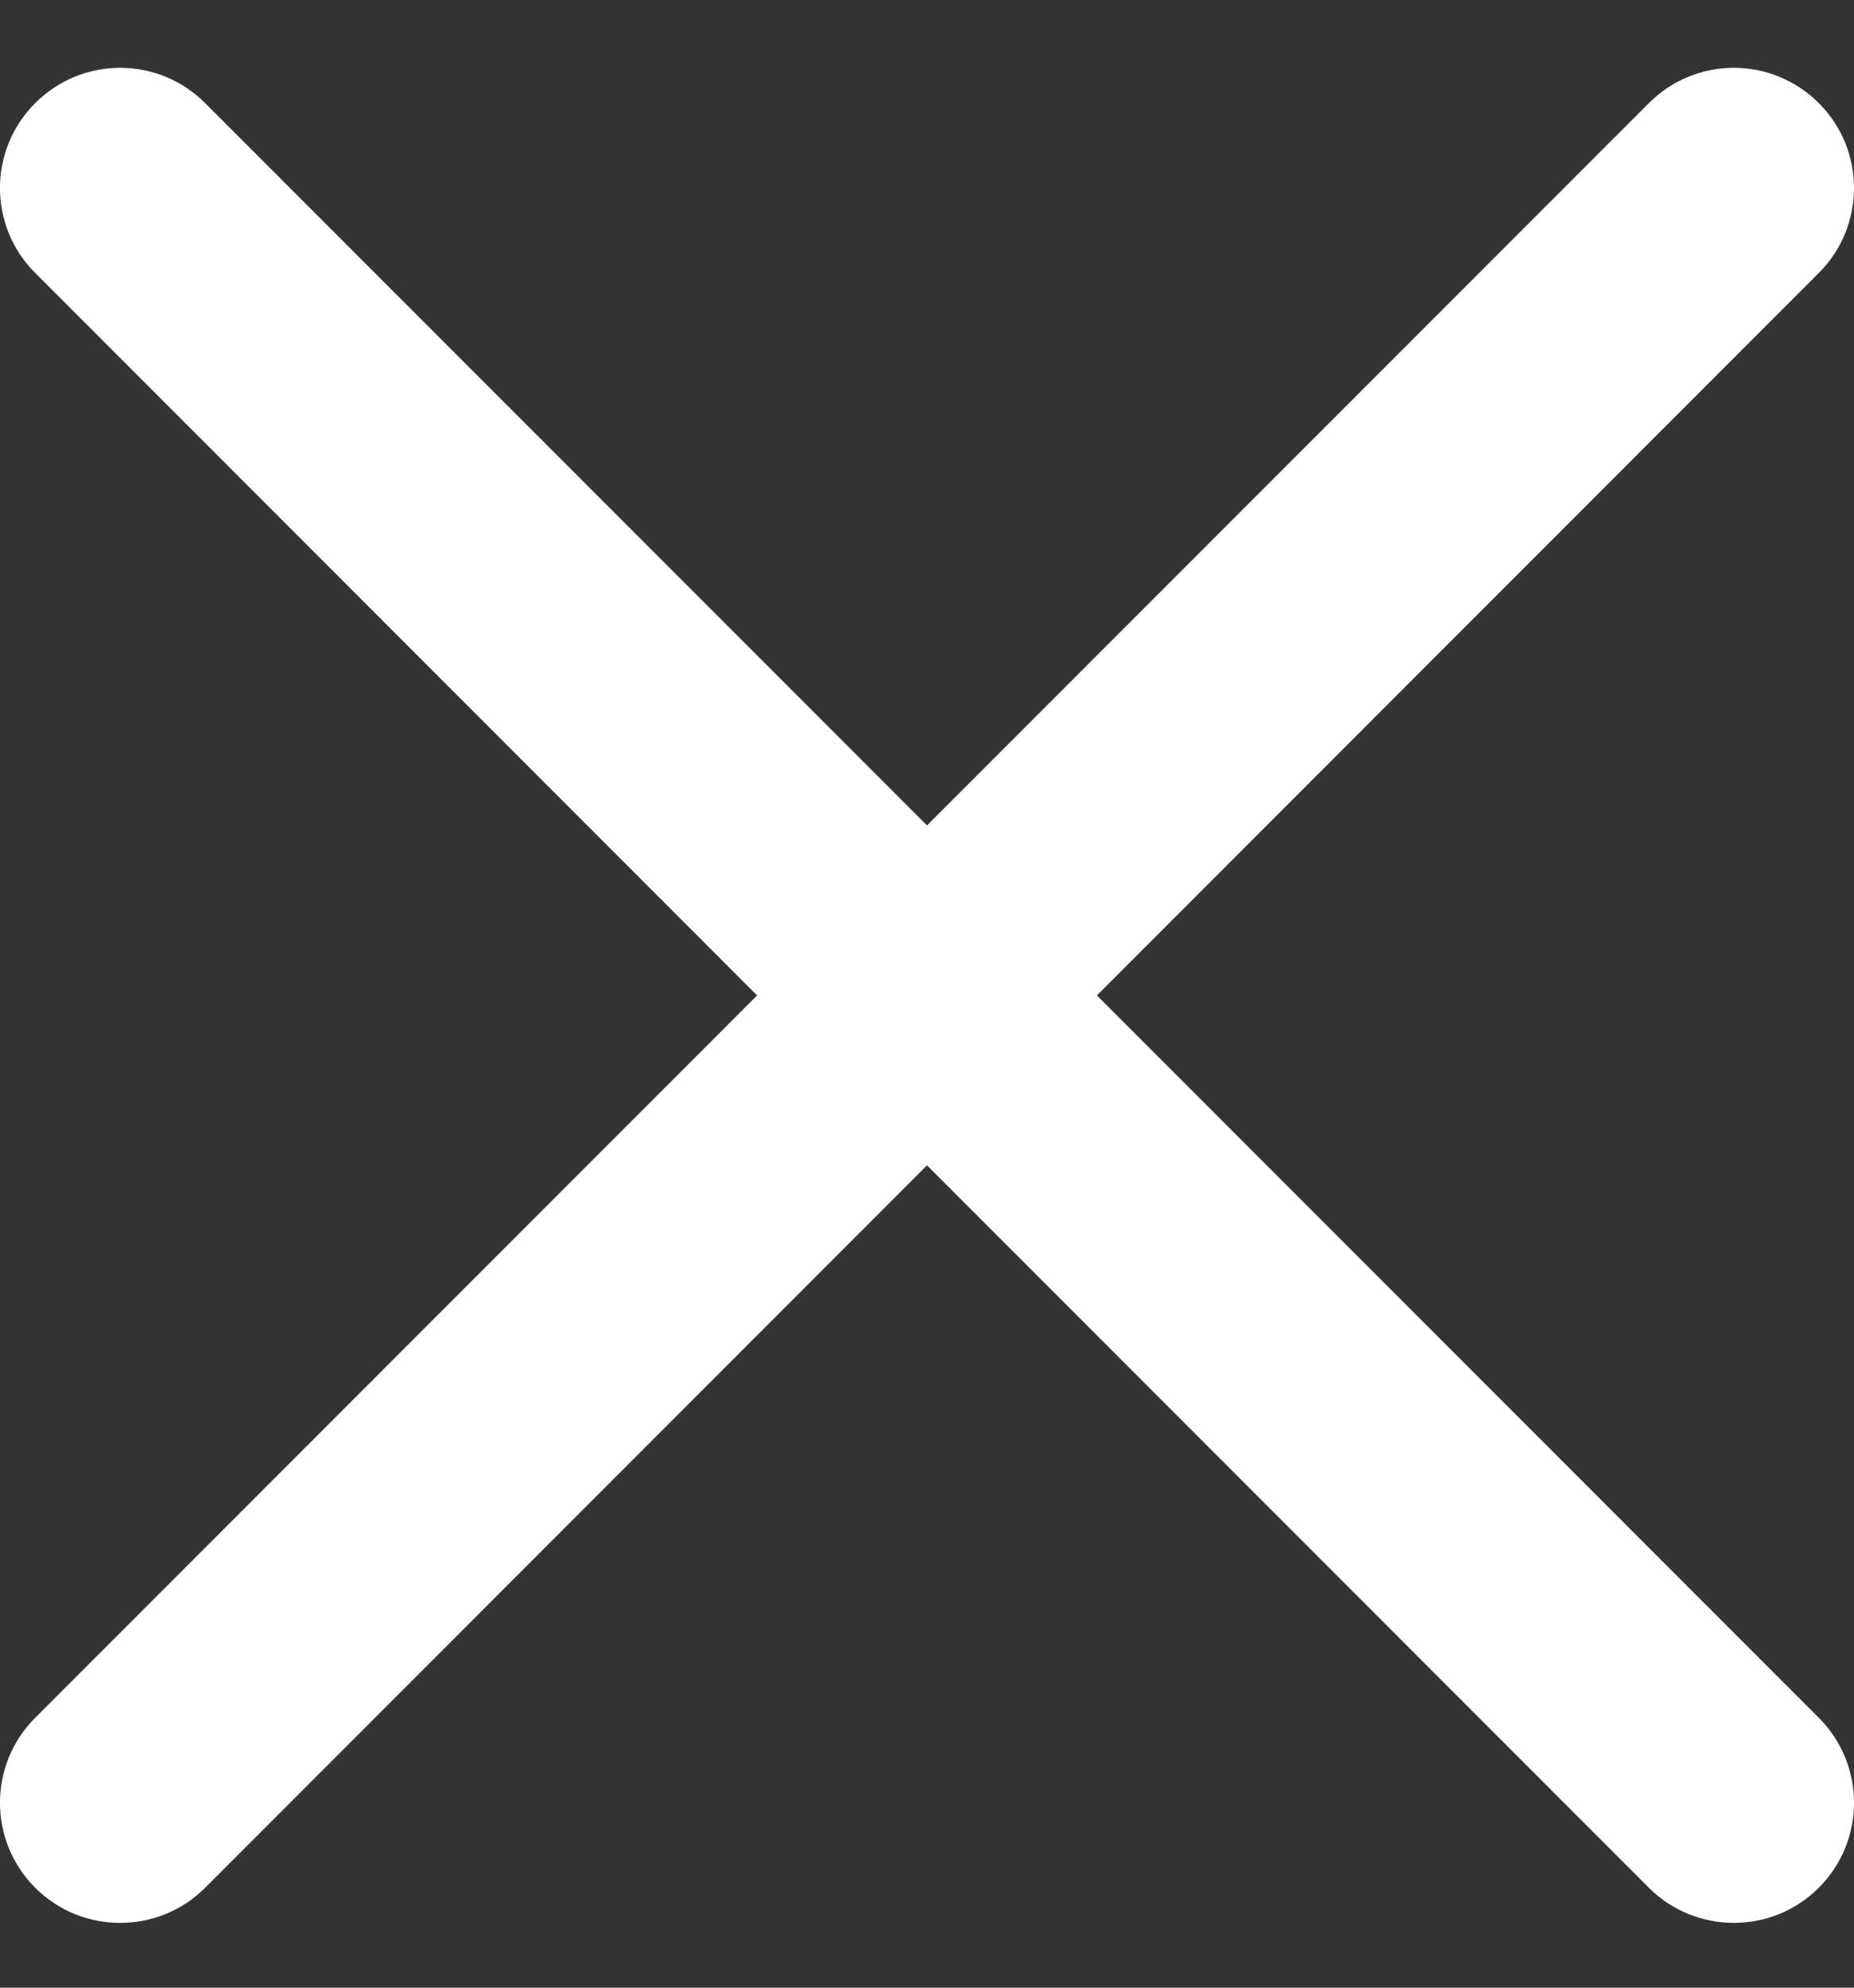 <svg width="14" height="15" viewBox="0 0 14 15" fill="none" xmlns="http://www.w3.org/2000/svg">
<rect x="0" y="0" width="14" height="15" fill="#333333" stroke="none"/>
<path d="M8.283 7.512L13.734 2.06C14.089 1.706 14.089 1.132 13.734 0.778C13.379 0.423 12.806 0.423 12.451 0.778L7 6.229L1.549 0.778C1.194 0.423 0.621 0.423 0.266 0.778C-0.089 1.132 -0.089 1.706 0.266 2.06L5.717 7.512L0.266 12.963C-0.089 13.318 -0.089 13.891 0.266 14.246C0.443 14.423 0.675 14.511 0.907 14.511C1.14 14.511 1.372 14.423 1.549 14.246L7 8.794L12.451 14.246C12.628 14.423 12.861 14.511 13.093 14.511C13.325 14.511 13.557 14.423 13.734 14.246C14.089 13.891 14.089 13.318 13.734 12.963L8.283 7.512Z" fill="#fff"/>
</svg>
